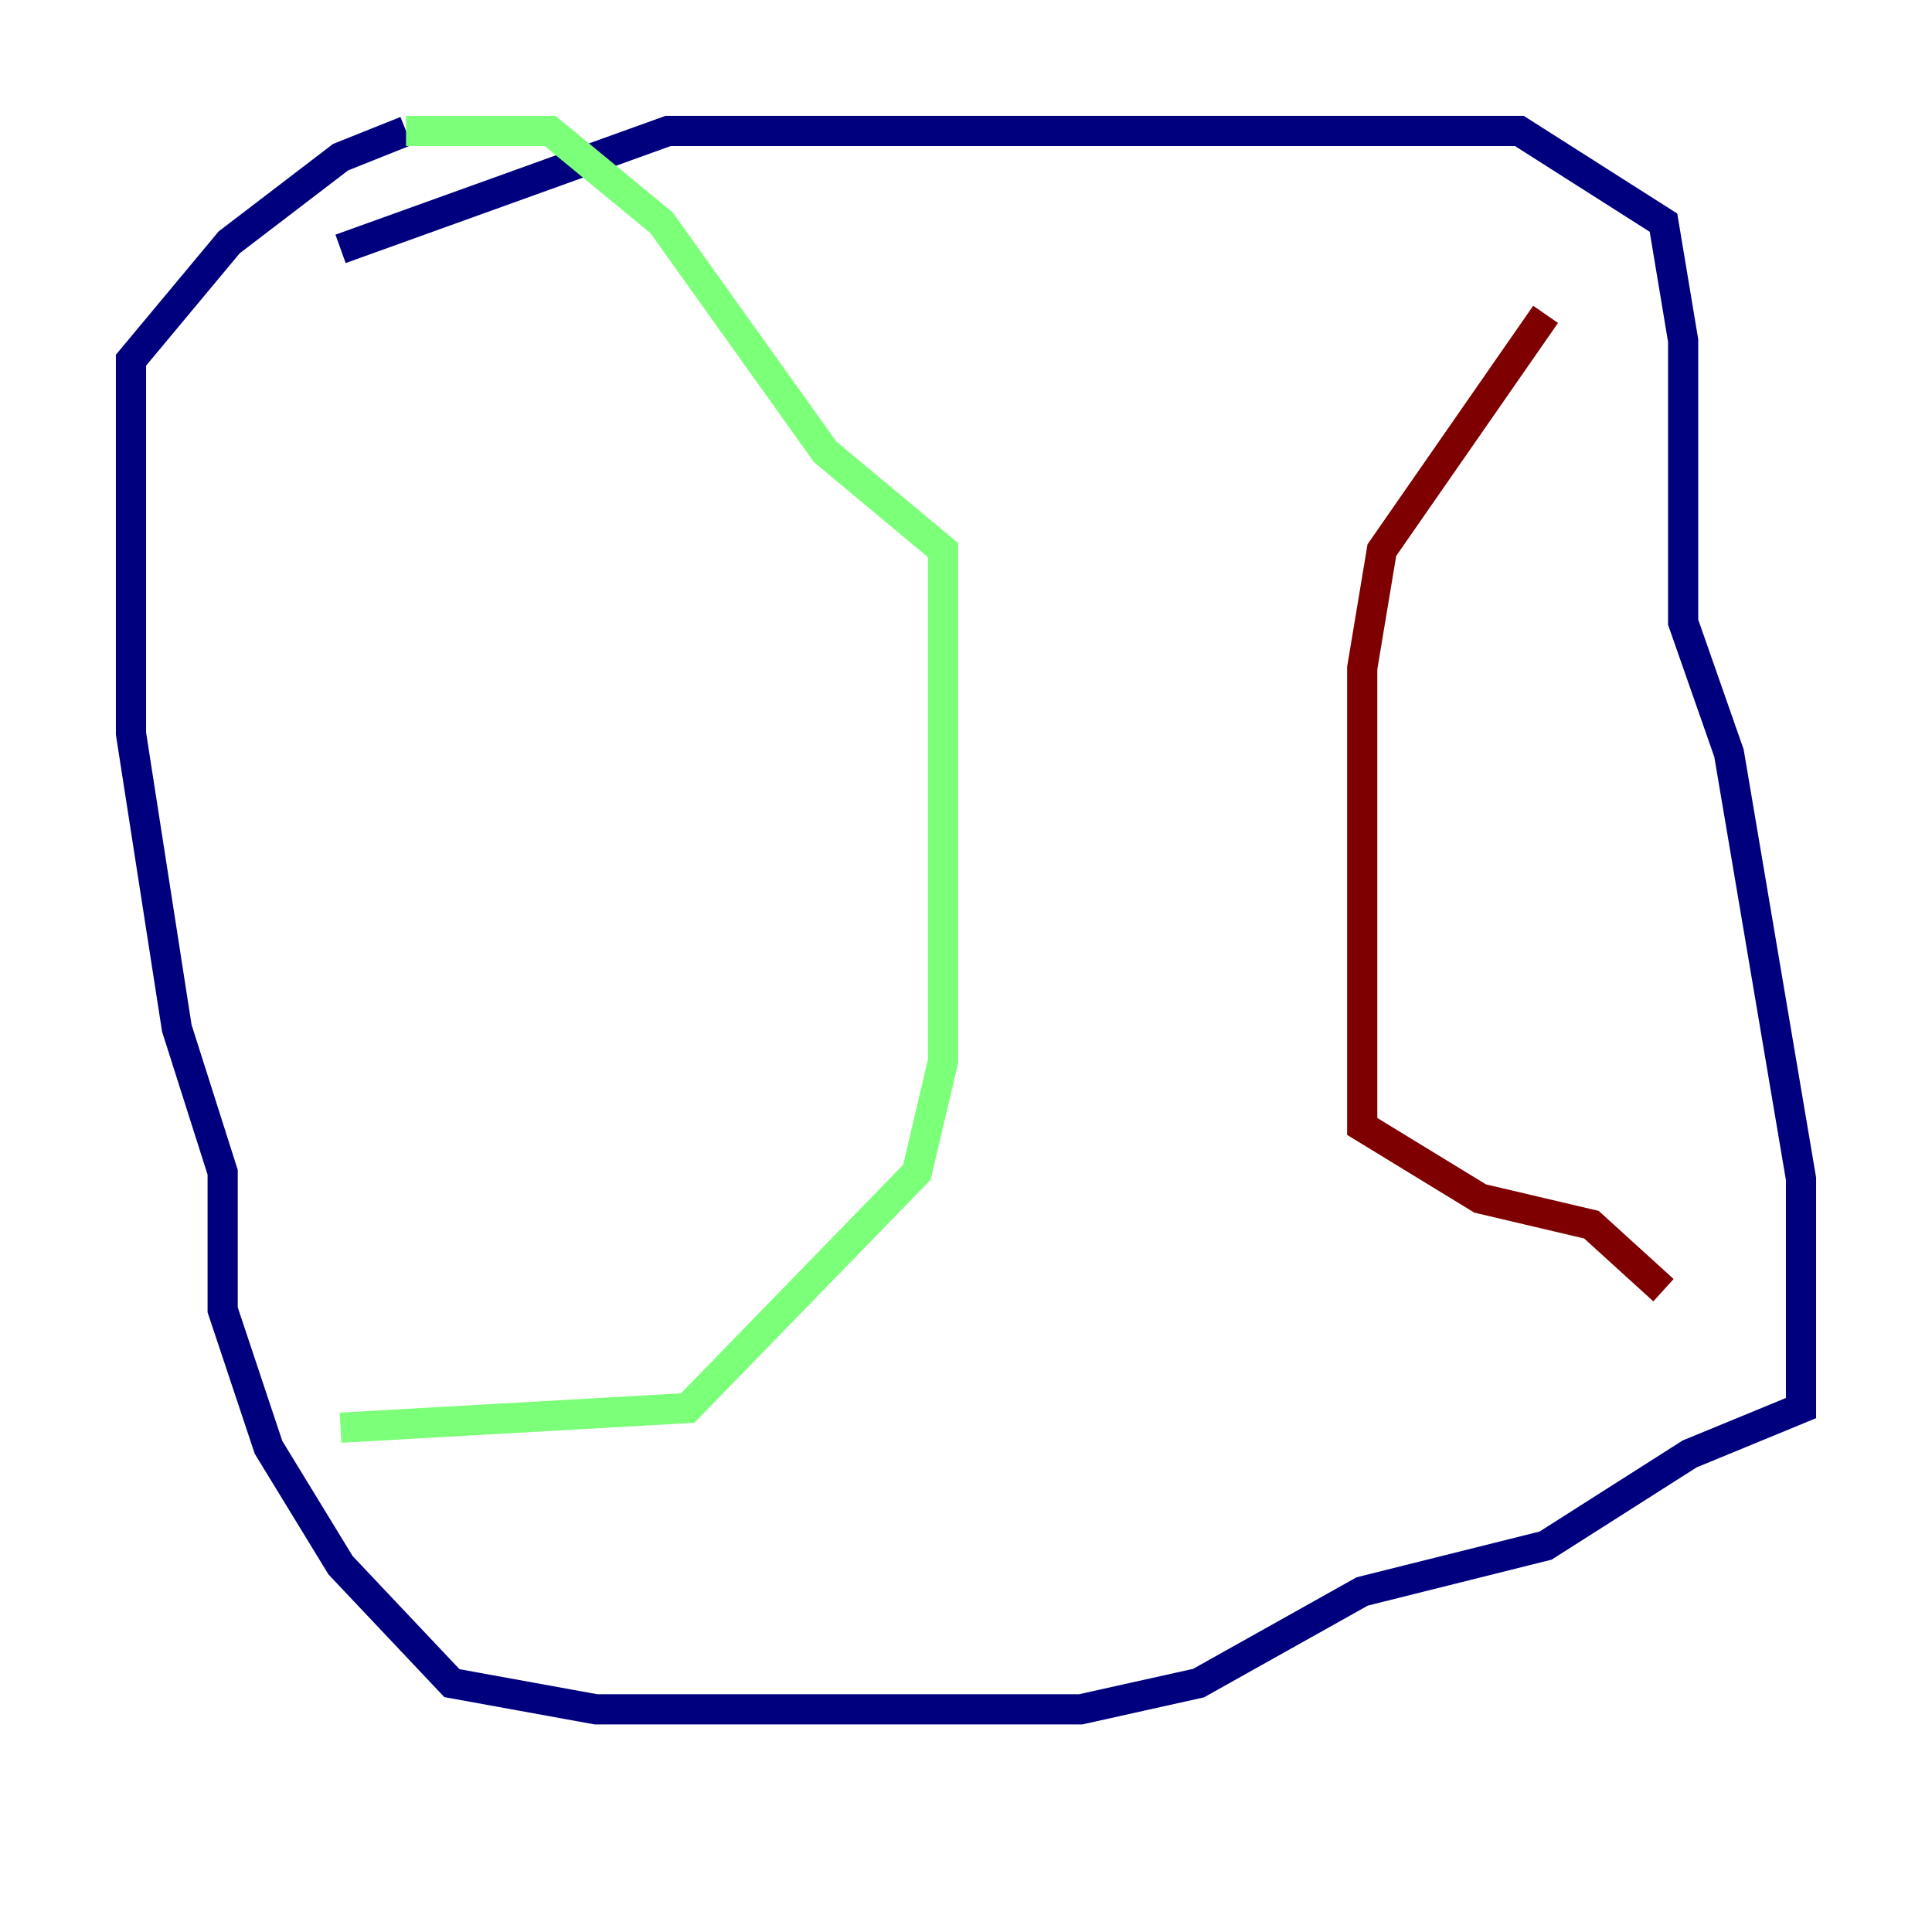 <?xml version="1.0" encoding="utf-8" ?>
<svg baseProfile="tiny" height="128" version="1.2" viewBox="0,0,128,128" width="128" xmlns="http://www.w3.org/2000/svg" xmlns:ev="http://www.w3.org/2001/xml-events" xmlns:xlink="http://www.w3.org/1999/xlink"><defs /><polyline fill="none" points="22.563,16.488 44.258,8.678 100.664,8.678 110.21,14.752 111.512,22.563 111.512,41.22 114.549,49.898 119.322,78.102 119.322,93.288 111.946,96.325 102.4,102.4 90.251,105.437 79.403,111.512 71.593,113.248 39.485,113.248 29.939,111.512 22.563,103.702 17.79,95.891 14.752,86.78 14.752,77.668 11.715,68.122 8.678,48.597 8.678,23.864 15.186,16.054 22.563,10.414 26.902,8.678" stroke="#00007f" stroke-width="2" /><polyline fill="none" points="26.902,8.678 36.447,8.678 43.824,14.752 54.671,29.939 62.481,36.447 62.481,70.291 60.746,77.668 45.559,93.288 22.563,94.59" stroke="#7cff79" stroke-width="2" /><polyline fill="none" points="102.4,20.827 91.552,36.447 90.251,44.258 90.251,74.63 98.061,79.403 105.437,81.139 110.21,85.478" stroke="#7f0000" stroke-width="2" /></svg>